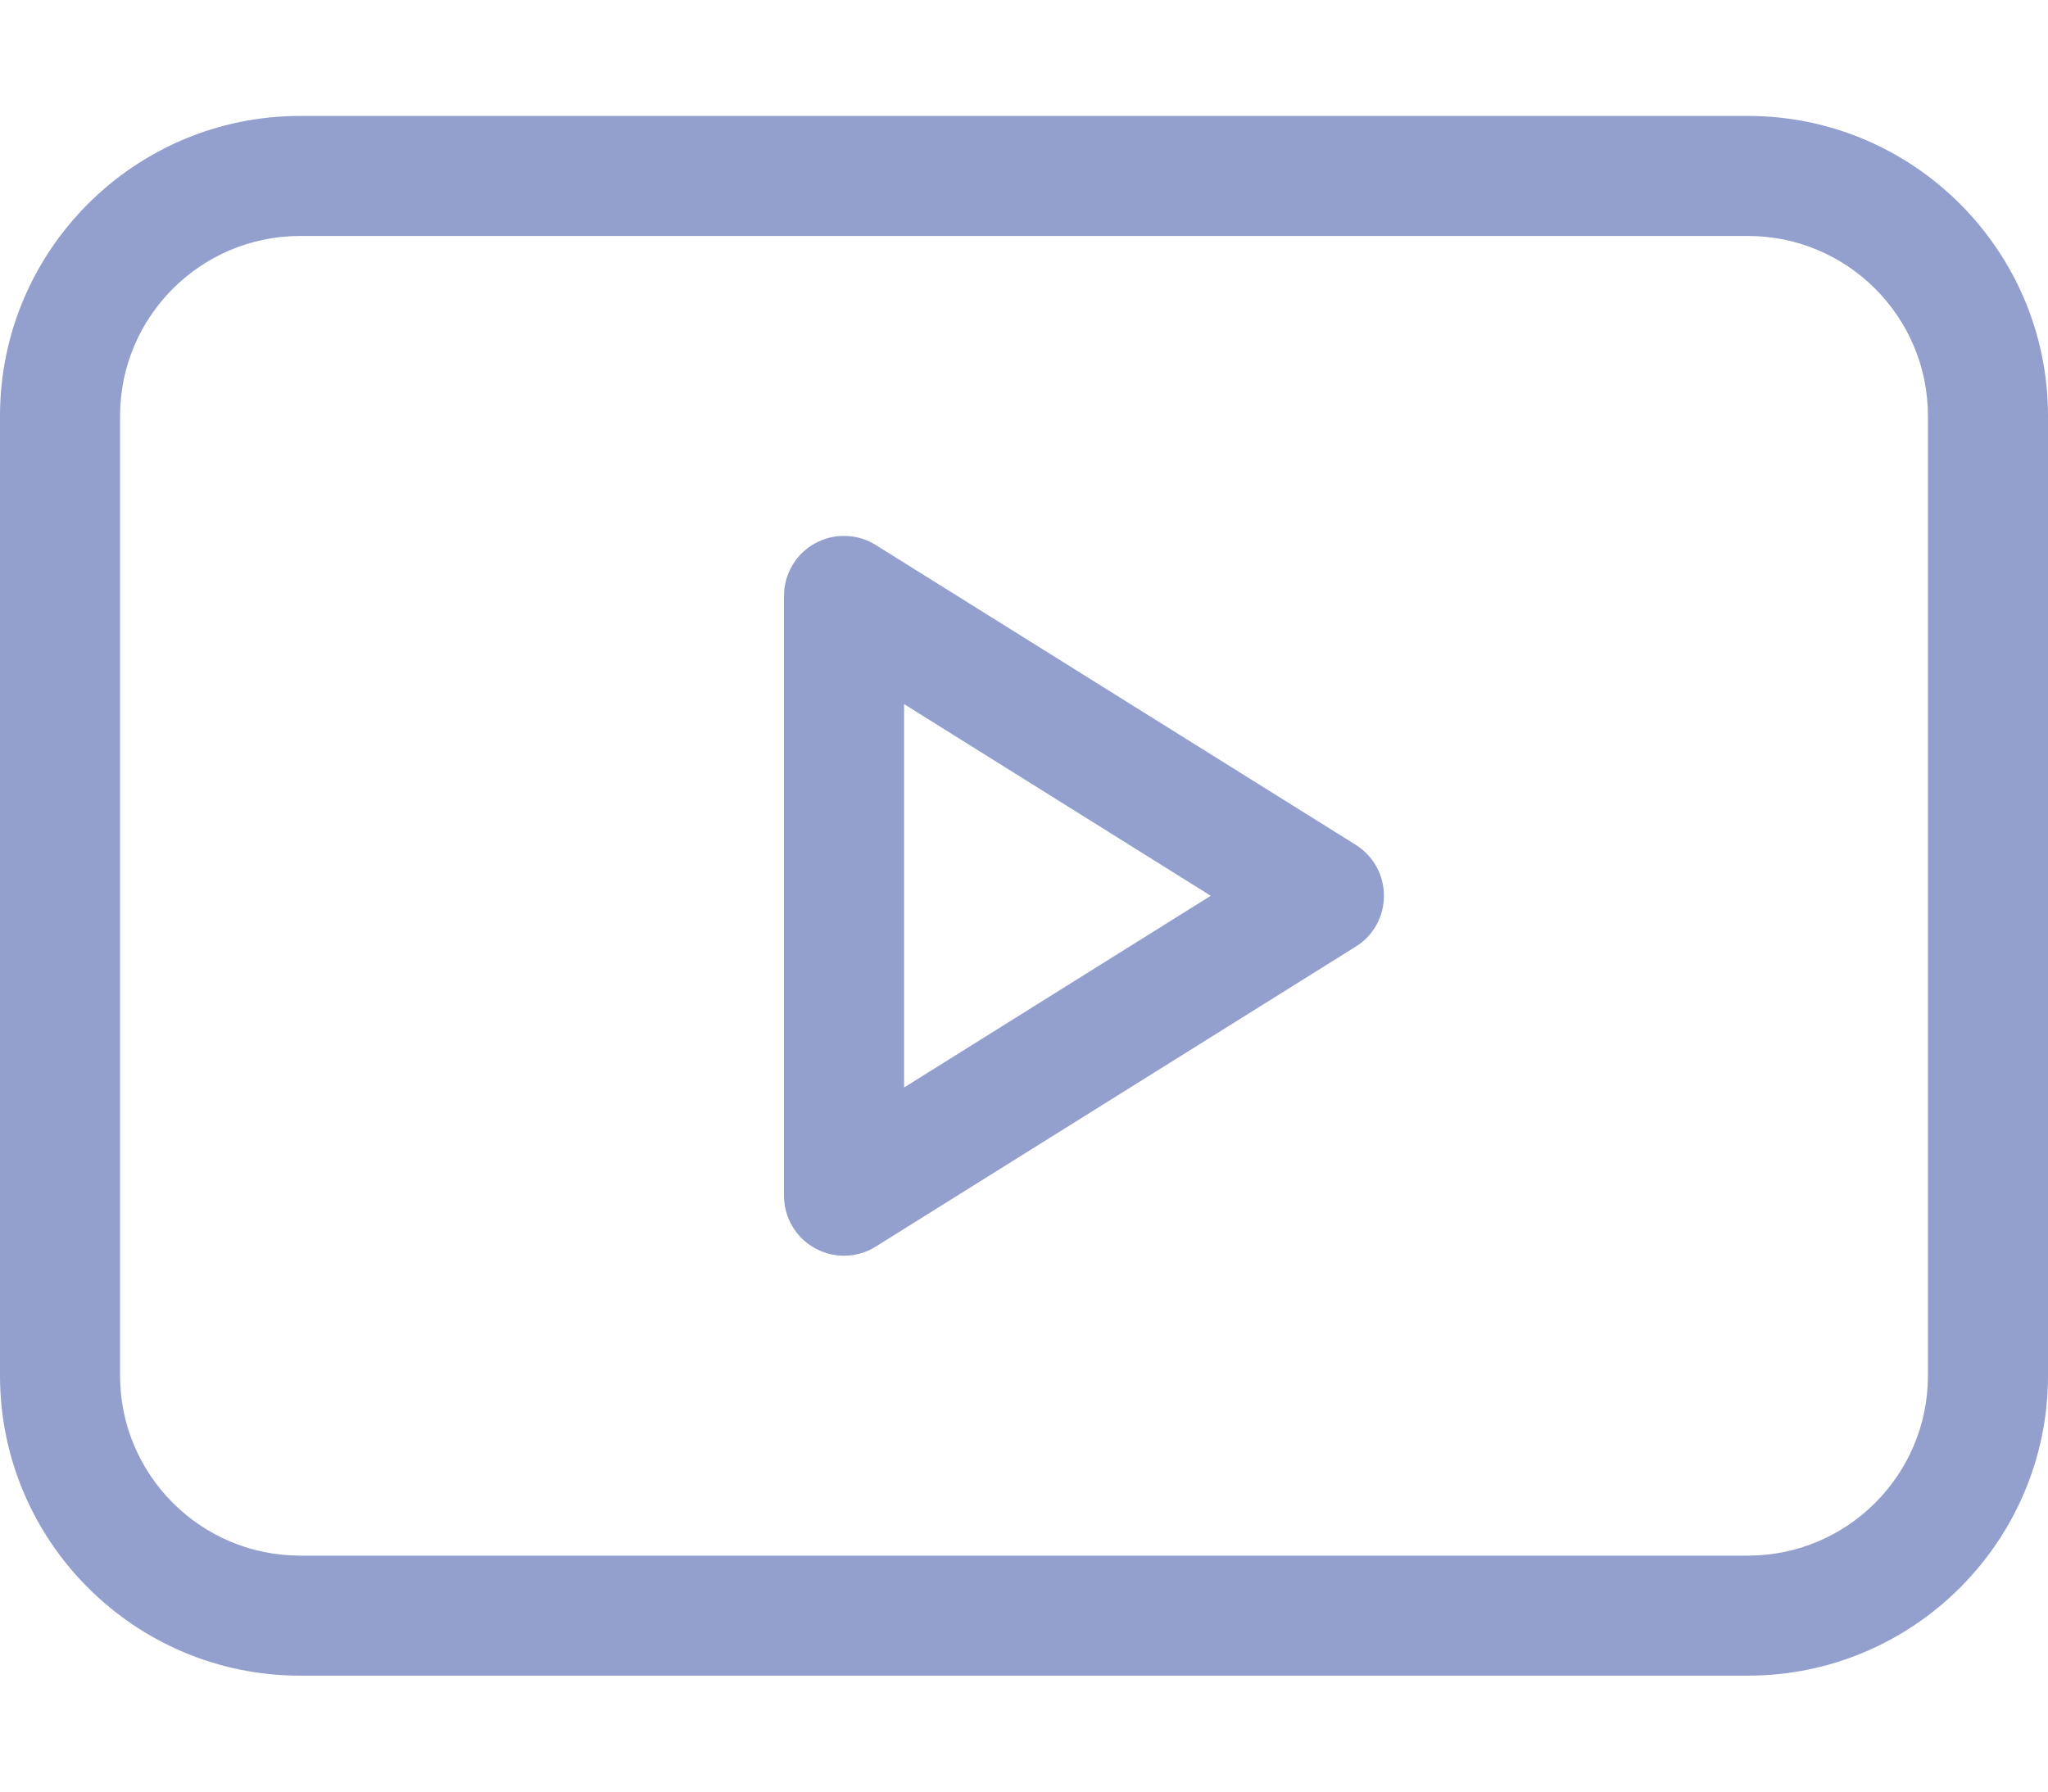 <svg width="16" height="14" viewBox="0 0 16 14" fill="none" xmlns="http://www.w3.org/2000/svg">
<path d="M10.592 6.602L6.842 4.259C6.771 4.214 6.69 4.19 6.606 4.188C6.522 4.185 6.44 4.206 6.367 4.246C6.293 4.287 6.232 4.346 6.19 4.418C6.147 4.49 6.125 4.573 6.125 4.656V9.344C6.125 9.427 6.147 9.51 6.19 9.582C6.232 9.654 6.293 9.713 6.367 9.754C6.44 9.794 6.522 9.815 6.606 9.812C6.69 9.81 6.771 9.786 6.842 9.741L10.592 7.397C10.66 7.355 10.715 7.297 10.754 7.227C10.792 7.158 10.812 7.079 10.812 7C10.812 6.92 10.792 6.842 10.754 6.773C10.715 6.703 10.66 6.645 10.592 6.602ZM7.063 8.498V5.502L9.459 7L7.063 8.498Z" fill="#93A0CE"/>
<path d="M13.656 0.906H2.344C1.051 0.906 0 1.958 0 3.25V10.75C0 12.042 1.051 13.094 2.344 13.094H13.656C14.949 13.094 16 12.042 16 10.75V3.25C16 1.958 14.949 0.906 13.656 0.906ZM15.062 10.75C15.062 11.525 14.432 12.156 13.656 12.156H2.344C1.568 12.156 0.938 11.525 0.938 10.75V3.25C0.938 2.475 1.568 1.844 2.344 1.844H13.656C14.432 1.844 15.062 2.475 15.062 3.25V10.75Z" fill="#93A0CE"/>
</svg>
